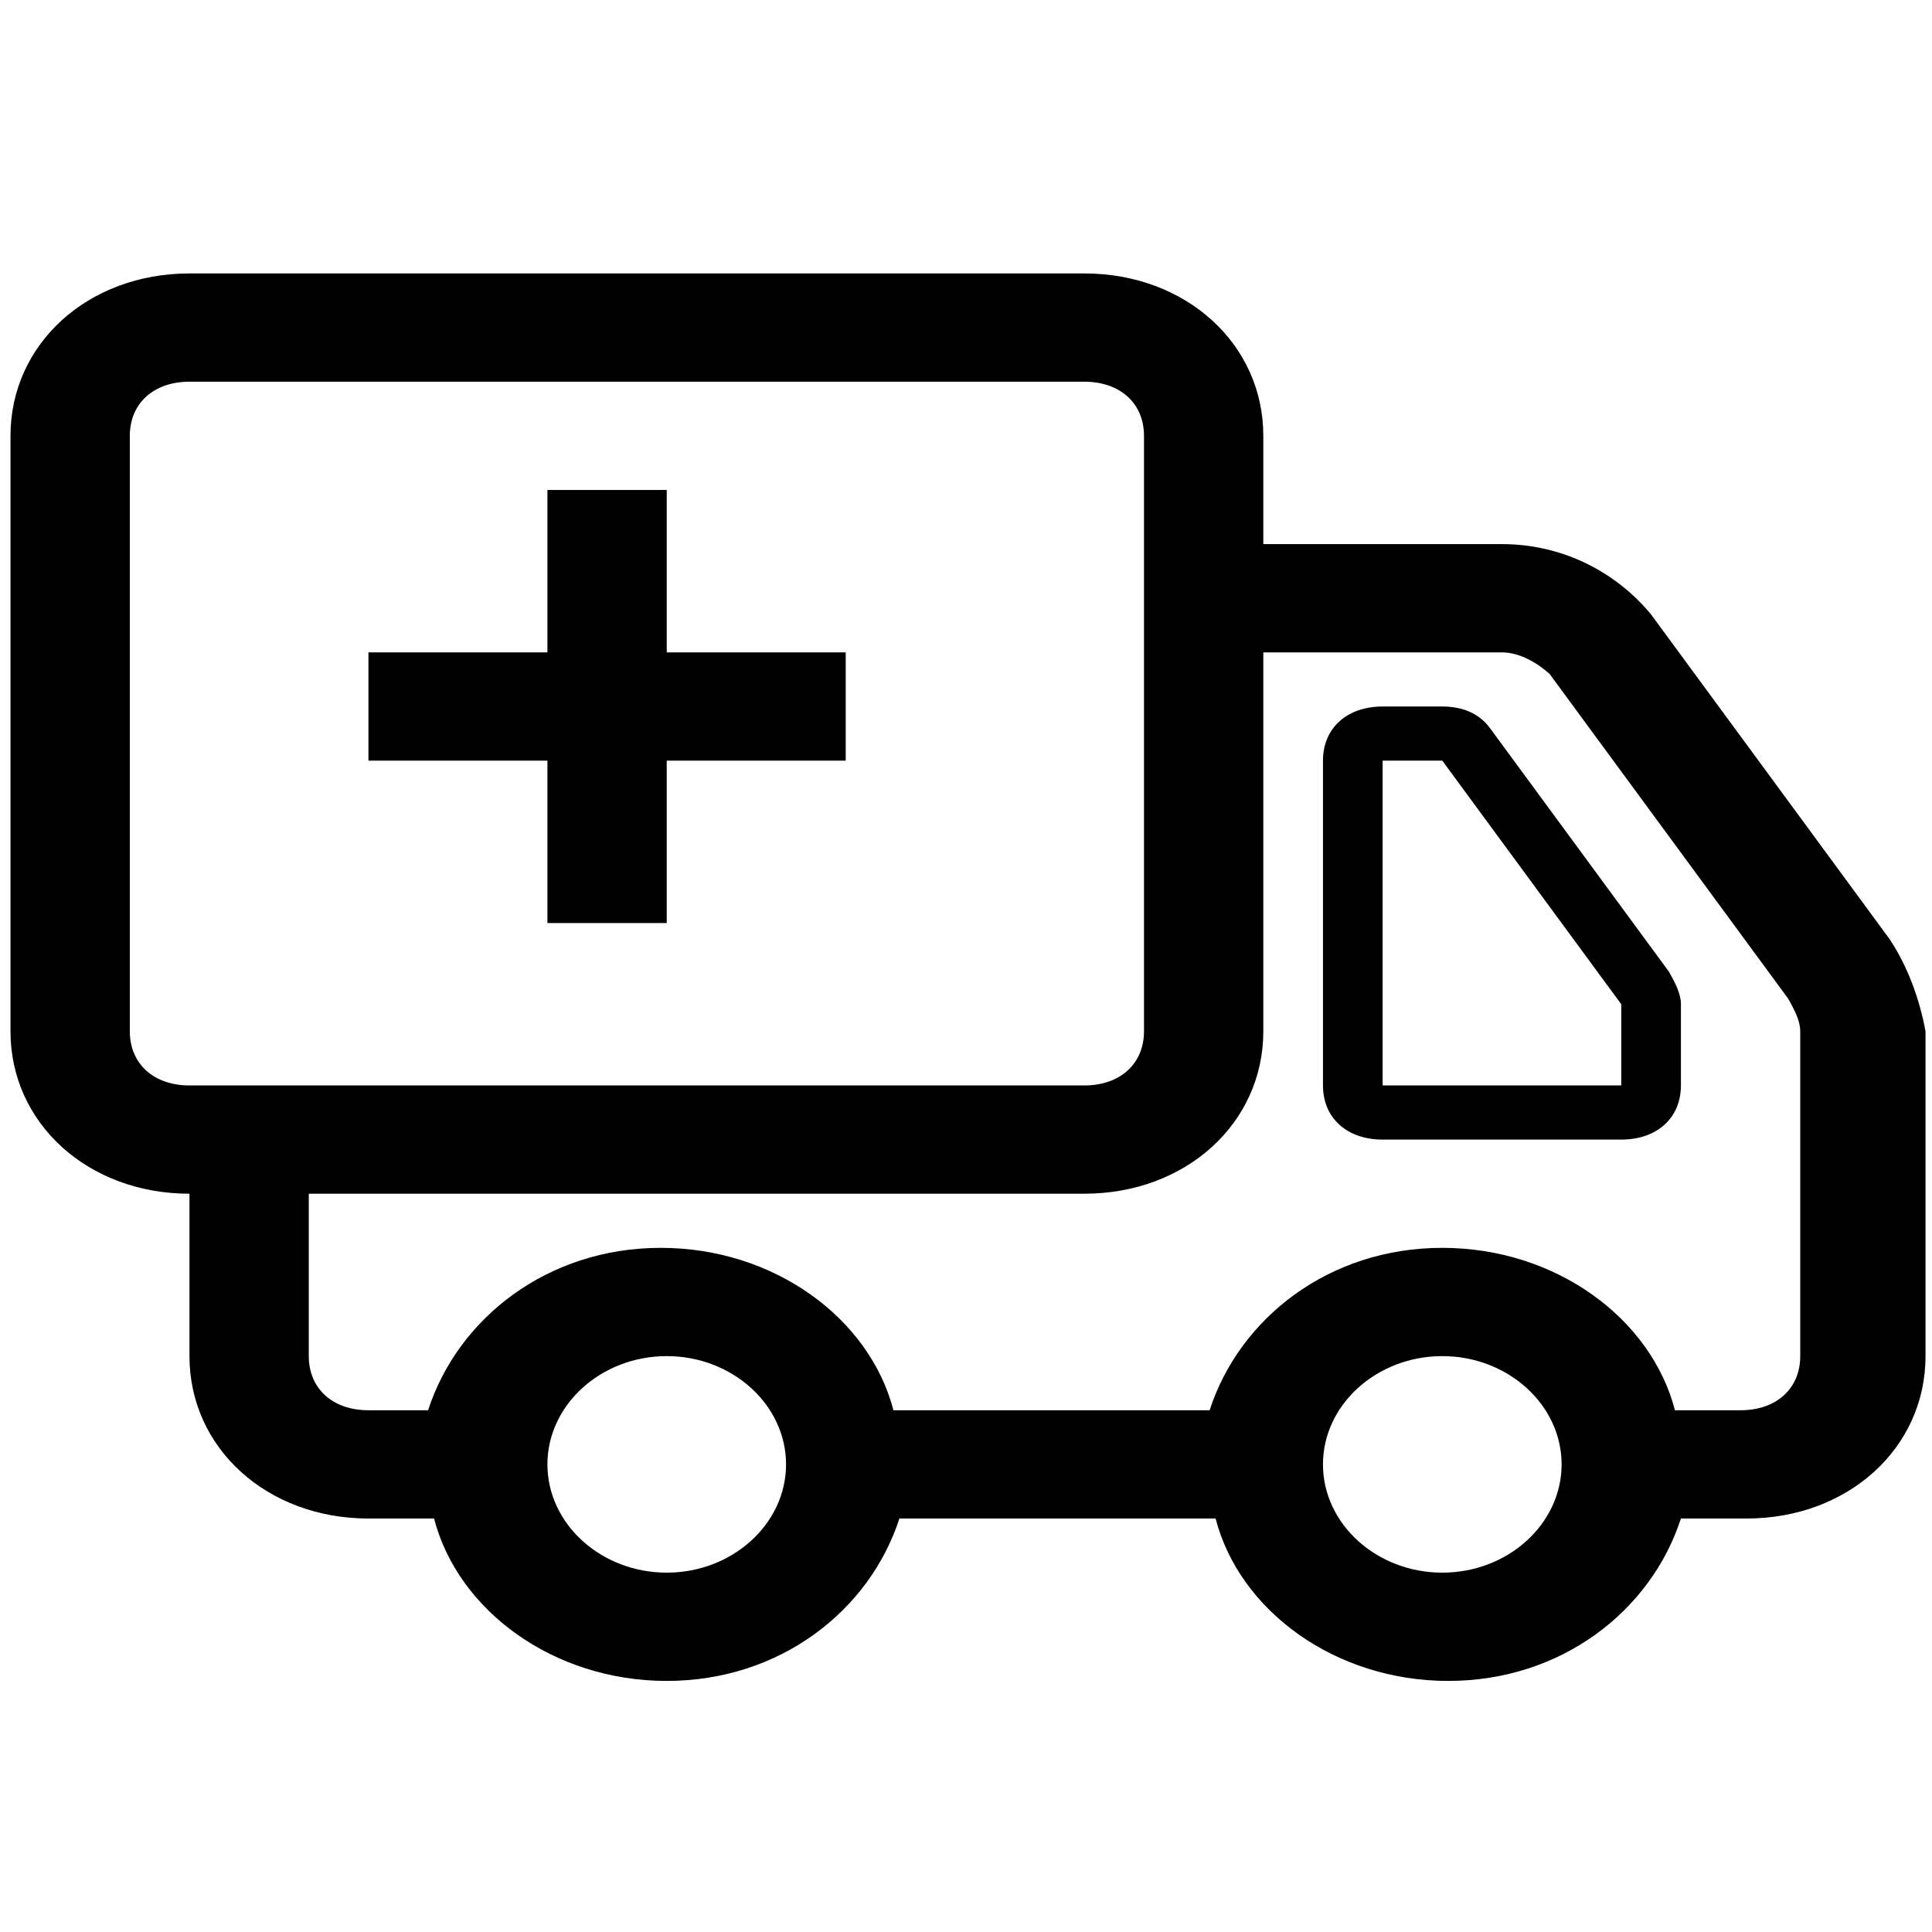 <svg width="512" height="512" xmlns="http://www.w3.org/2000/svg">
<g>
  <title>Layer 1</title>
  <g id="svg_62">
   <g transform="matrix(15.81 0 0 14.346 -13741.5 -16284.3)" id="svg_17">
    <path id="svg_49" d="m894.141,1148.562c-0.2,-0.3 -0.5,-0.4 -0.8,-0.4l-1,0c-0.6,0 -1,0.4 -1,1l0,6c0,0.6 0.4,1 1,1l4,0c0.6,0 1,-0.4 1,-1l0,-1.5c0,-0.2 -0.1,-0.4 -0.2,-0.6l-3,-4.5zm2.2,6.6l-4,0l0,-6l1,0l3,4.5l0,1.5z"/>
    <path id="svg_50" d="m900.841,1152.462l-4,-6c-0.6,-0.8 -1.5,-1.3 -2.5,-1.3l-4,0l0,-2c0,-1.7 -1.3,-3 -3,-3l-15,0c-1.7,0 -3,1.3 -3,3l0,11c0,1.7 1.3,3 3,3l0,0l0,3c0,1.7 1.3,3 3,3l1.1,0c0.4,1.7 2,3 3.9,3c1.9,0 3.4,-1.3 3.9,-3l5.3,0c0.4,1.7 2,3 3.9,3c1.9,0 3.4,-1.3 3.9,-3l1.1,0c1.7,0 3,-1.3 3,-3l0,-6c-0.1,-0.6 -0.3,-1.2 -0.6,-1.7zm-28.5,2.7c-0.6,0 -1,-0.4 -1,-1l0,-11c0,-0.6 0.4,-1 1,-1l15,0c0.6,0 1,0.4 1,1l0,2l0,2l0,7c0,0.6 -0.4,1 -1,1l-15,0zm8,9c-1.1,0 -2,-0.9 -2,-2s0.9,-2 2,-2c1.1,0 2,0.9 2,2s-0.9,2 -2,2zm13,0c-1.1,0 -2,-0.9 -2,-2s0.9,-2 2,-2c1.1,0 2,0.9 2,2s-0.9,2 -2,2zm6,-4c0,0.6 -0.4,1 -1,1l-1.1,0c-0.4,-1.7 -2,-3 -3.9,-3c-1.9,0 -3.4,1.3 -3.9,3l-5.3,0c-0.4,-1.7 -2,-3 -3.9,-3c-1.9,0 -3.4,1.3 -3.9,3l-1,0c-0.6,0 -1,-0.4 -1,-1l0,-3l13,0c1.7,0 3,-1.3 3,-3l0,-7l4,0c0.3,0 0.6,0.2 0.8,0.4l4,6c0.1,0.2 0.2,0.4 0.2,0.6l0,6z"/>
   </g>
   <rect transform="matrix(15.81 0 0 14.346 -13741.5 -16284.3)" id="svg_51" height="8" width="2" y="1144.162" x="878.341"/>
   <rect transform="matrix(15.81 0 0 14.346 -13741.5 -16284.3)" id="svg_52" height="2" width="8" y="1147.162" x="875.341"/>
  </g>
 </g>
</svg>
